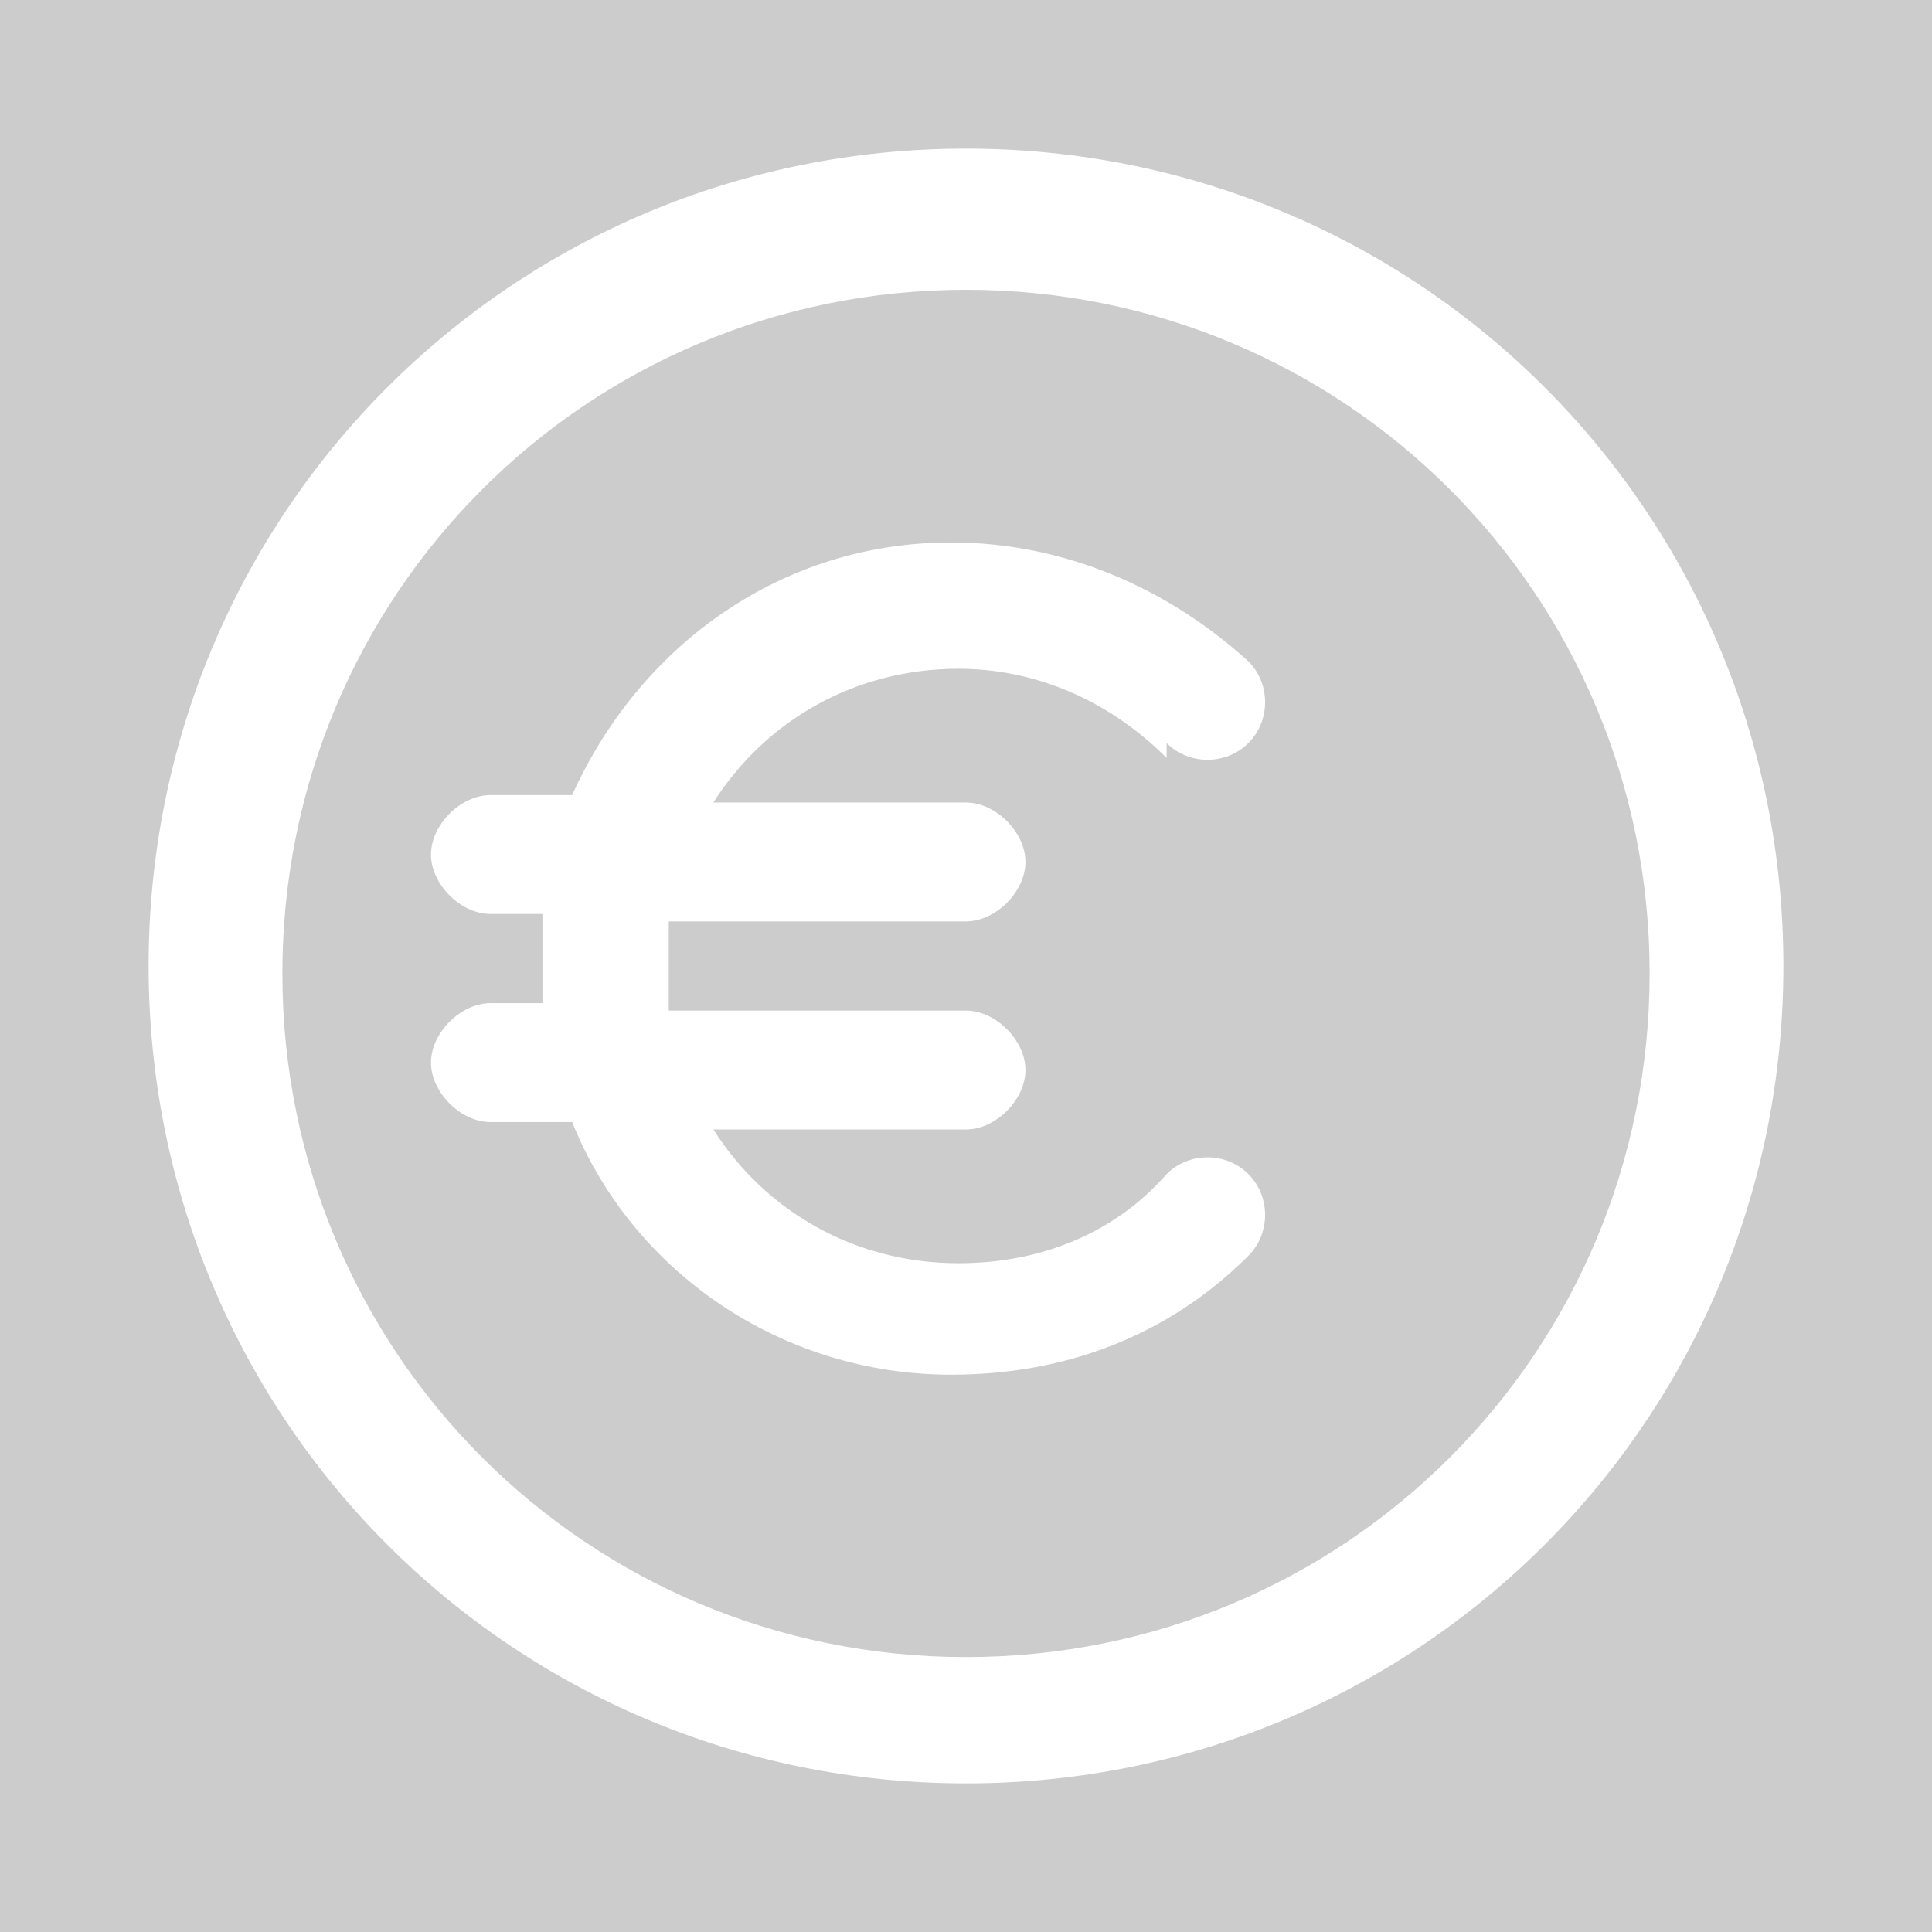 <?xml version="1.0" encoding="UTF-8"?>
<!DOCTYPE svg PUBLIC "-//W3C//DTD SVG 1.1//EN" "http://www.w3.org/Graphics/SVG/1.1/DTD/svg11.dtd">
<!-- Creator: CorelDRAW 2020 (64-Bit) -->
<svg xmlns="http://www.w3.org/2000/svg" xml:space="preserve" width="26px" height="26px" version="1.1" style="shape-rendering:geometricPrecision; text-rendering:geometricPrecision; image-rendering:optimizeQuality; fill-rule:evenodd; clip-rule:evenodd"
viewBox="0 0 260 260"
 xmlns:xlink="http://www.w3.org/1999/xlink"
 xmlns:xodm="http://www.corel.com/coreldraw/odm/2003">
 <defs>
  <style type="text/css">
   <![CDATA[
    .fil0 {fill:#CCCCCC}
    .fil1 {fill:white}
   ]]>
  </style>
 </defs>
 <g id="Layer_x0020_1">
  <g id="_2850348016512">
   <polygon class="fil0" points="0,0 260,0 260,260 0,260 "/>
   <path class="fil1" d="M130 20c61,0 110,49 110,110 0,61 -49,110 -110,110 -61,0 -110,-49 -110,-110 0,-61 49,-110 110,-110zm27 82c-8,-8 -18,-12 -28,-12 -14,0 -26,7 -33,18l34 0c4,0 8,4 8,8 0,4 -4,8 -8,8l-40 0c0,2 0,4 0,6 0,2 0,4 0,6l40 0c4,0 8,4 8,8 0,4 -4,8 -8,8l-34 0c7,11 19,18 33,18 11,0 21,-4 28,-12 3,-3 8,-3 11,0 3,3 3,8 0,11 -11,11 -25,16 -40,16 -23,0 -43,-14 -51,-34l-11 0c-4,0 -8,-4 -8,-8 0,-4 4,-8 8,-8l7 0c0,-2 0,-4 0,-6 0,-2 0,-4 0,-6l-7 0c-4,0 -8,-4 -8,-8 0,-4 4,-8 8,-8l11 0c9,-20 28,-34 51,-34 15,0 29,6 40,16 3,3 3,8 0,11 -3,3 -8,3 -11,0zm-27 -63c51,0 92,41 92,92 0,51 -41,92 -92,92 -51,0 -92,-41 -92,-92 0,-51 41,-92 92,-92z"/>
  </g>
 </g>
</svg>
